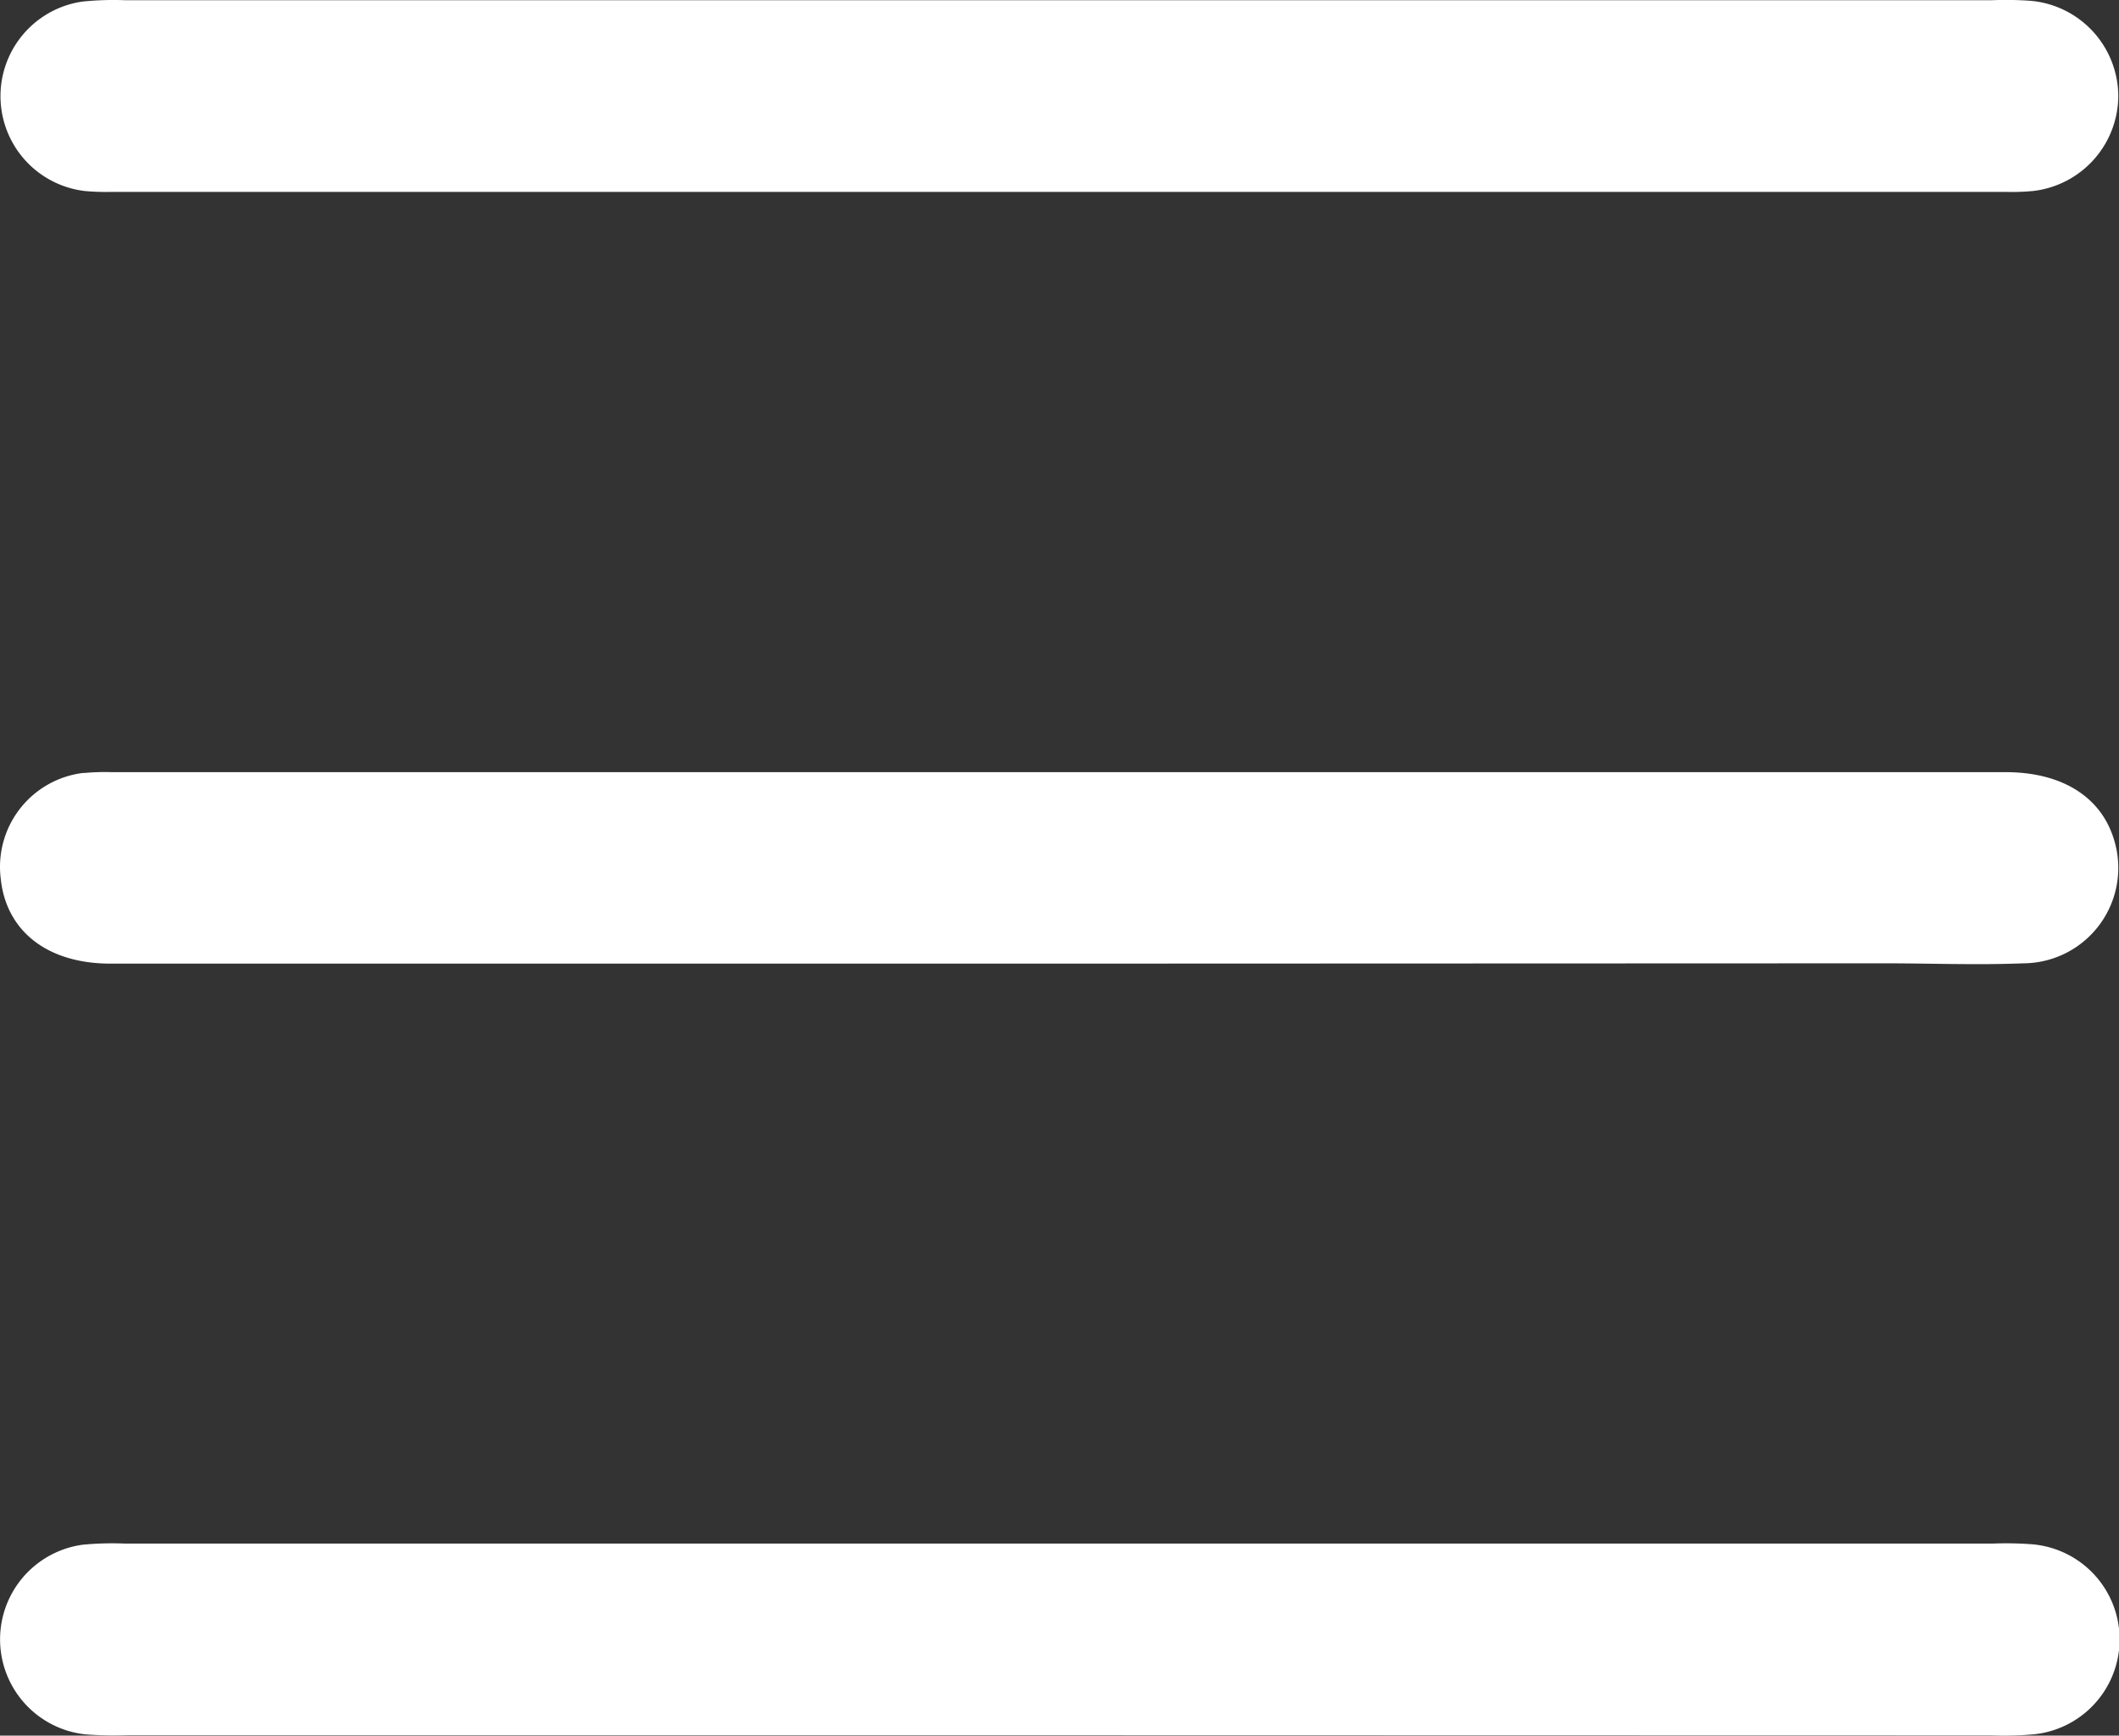 <svg id="Capa_1" data-name="Capa 1" xmlns="http://www.w3.org/2000/svg" viewBox="0 0 206.52 169.14"><rect x="0" y="0" width="206.52" height="169.14" fill="#333333" stroke="none"/><defs><style>.cls-1{fill:#fff;}</style></defs><title>toggler-blanco</title><g id="Capa_1-2" data-name="Capa 1-2"><path class="cls-1" d="M103.17,0h91a33.52,33.52,0,0,1,3.75.06,9.36,9.36,0,0,1,8.53,9.34,9.37,9.37,0,0,1-8.28,9.19,21,21,0,0,1-2.63.09H10.94a23,23,0,0,1-2.63-.08A9.31,9.31,0,0,1,8.06.13,30,30,0,0,1,12.19,0Z" transform="translate(0 0.02)"/><path class="cls-1" d="M102.84,93.89H10.74C4.6,93.88.59,90.71.07,85.59a9.22,9.22,0,0,1,8-10.28l.17,0a21,21,0,0,1,2.63-.08h184.6c5.51,0,9.34,2.43,10.58,6.63a9.3,9.3,0,0,1-8.86,12c-4.51.18-9,0-13.54,0Z" transform="translate(0 0.02)"/><path class="cls-1" d="M103.05,169.08H12.44A35.54,35.54,0,0,1,8.31,169a9.31,9.31,0,0,1-.25-18.48,30,30,0,0,1,4.13-.11h182a33.7,33.7,0,0,1,3.76.06A9.3,9.3,0,0,1,198.2,169a33.46,33.46,0,0,1-4.13.1Z" transform="translate(0 0.02)"/></g></svg>